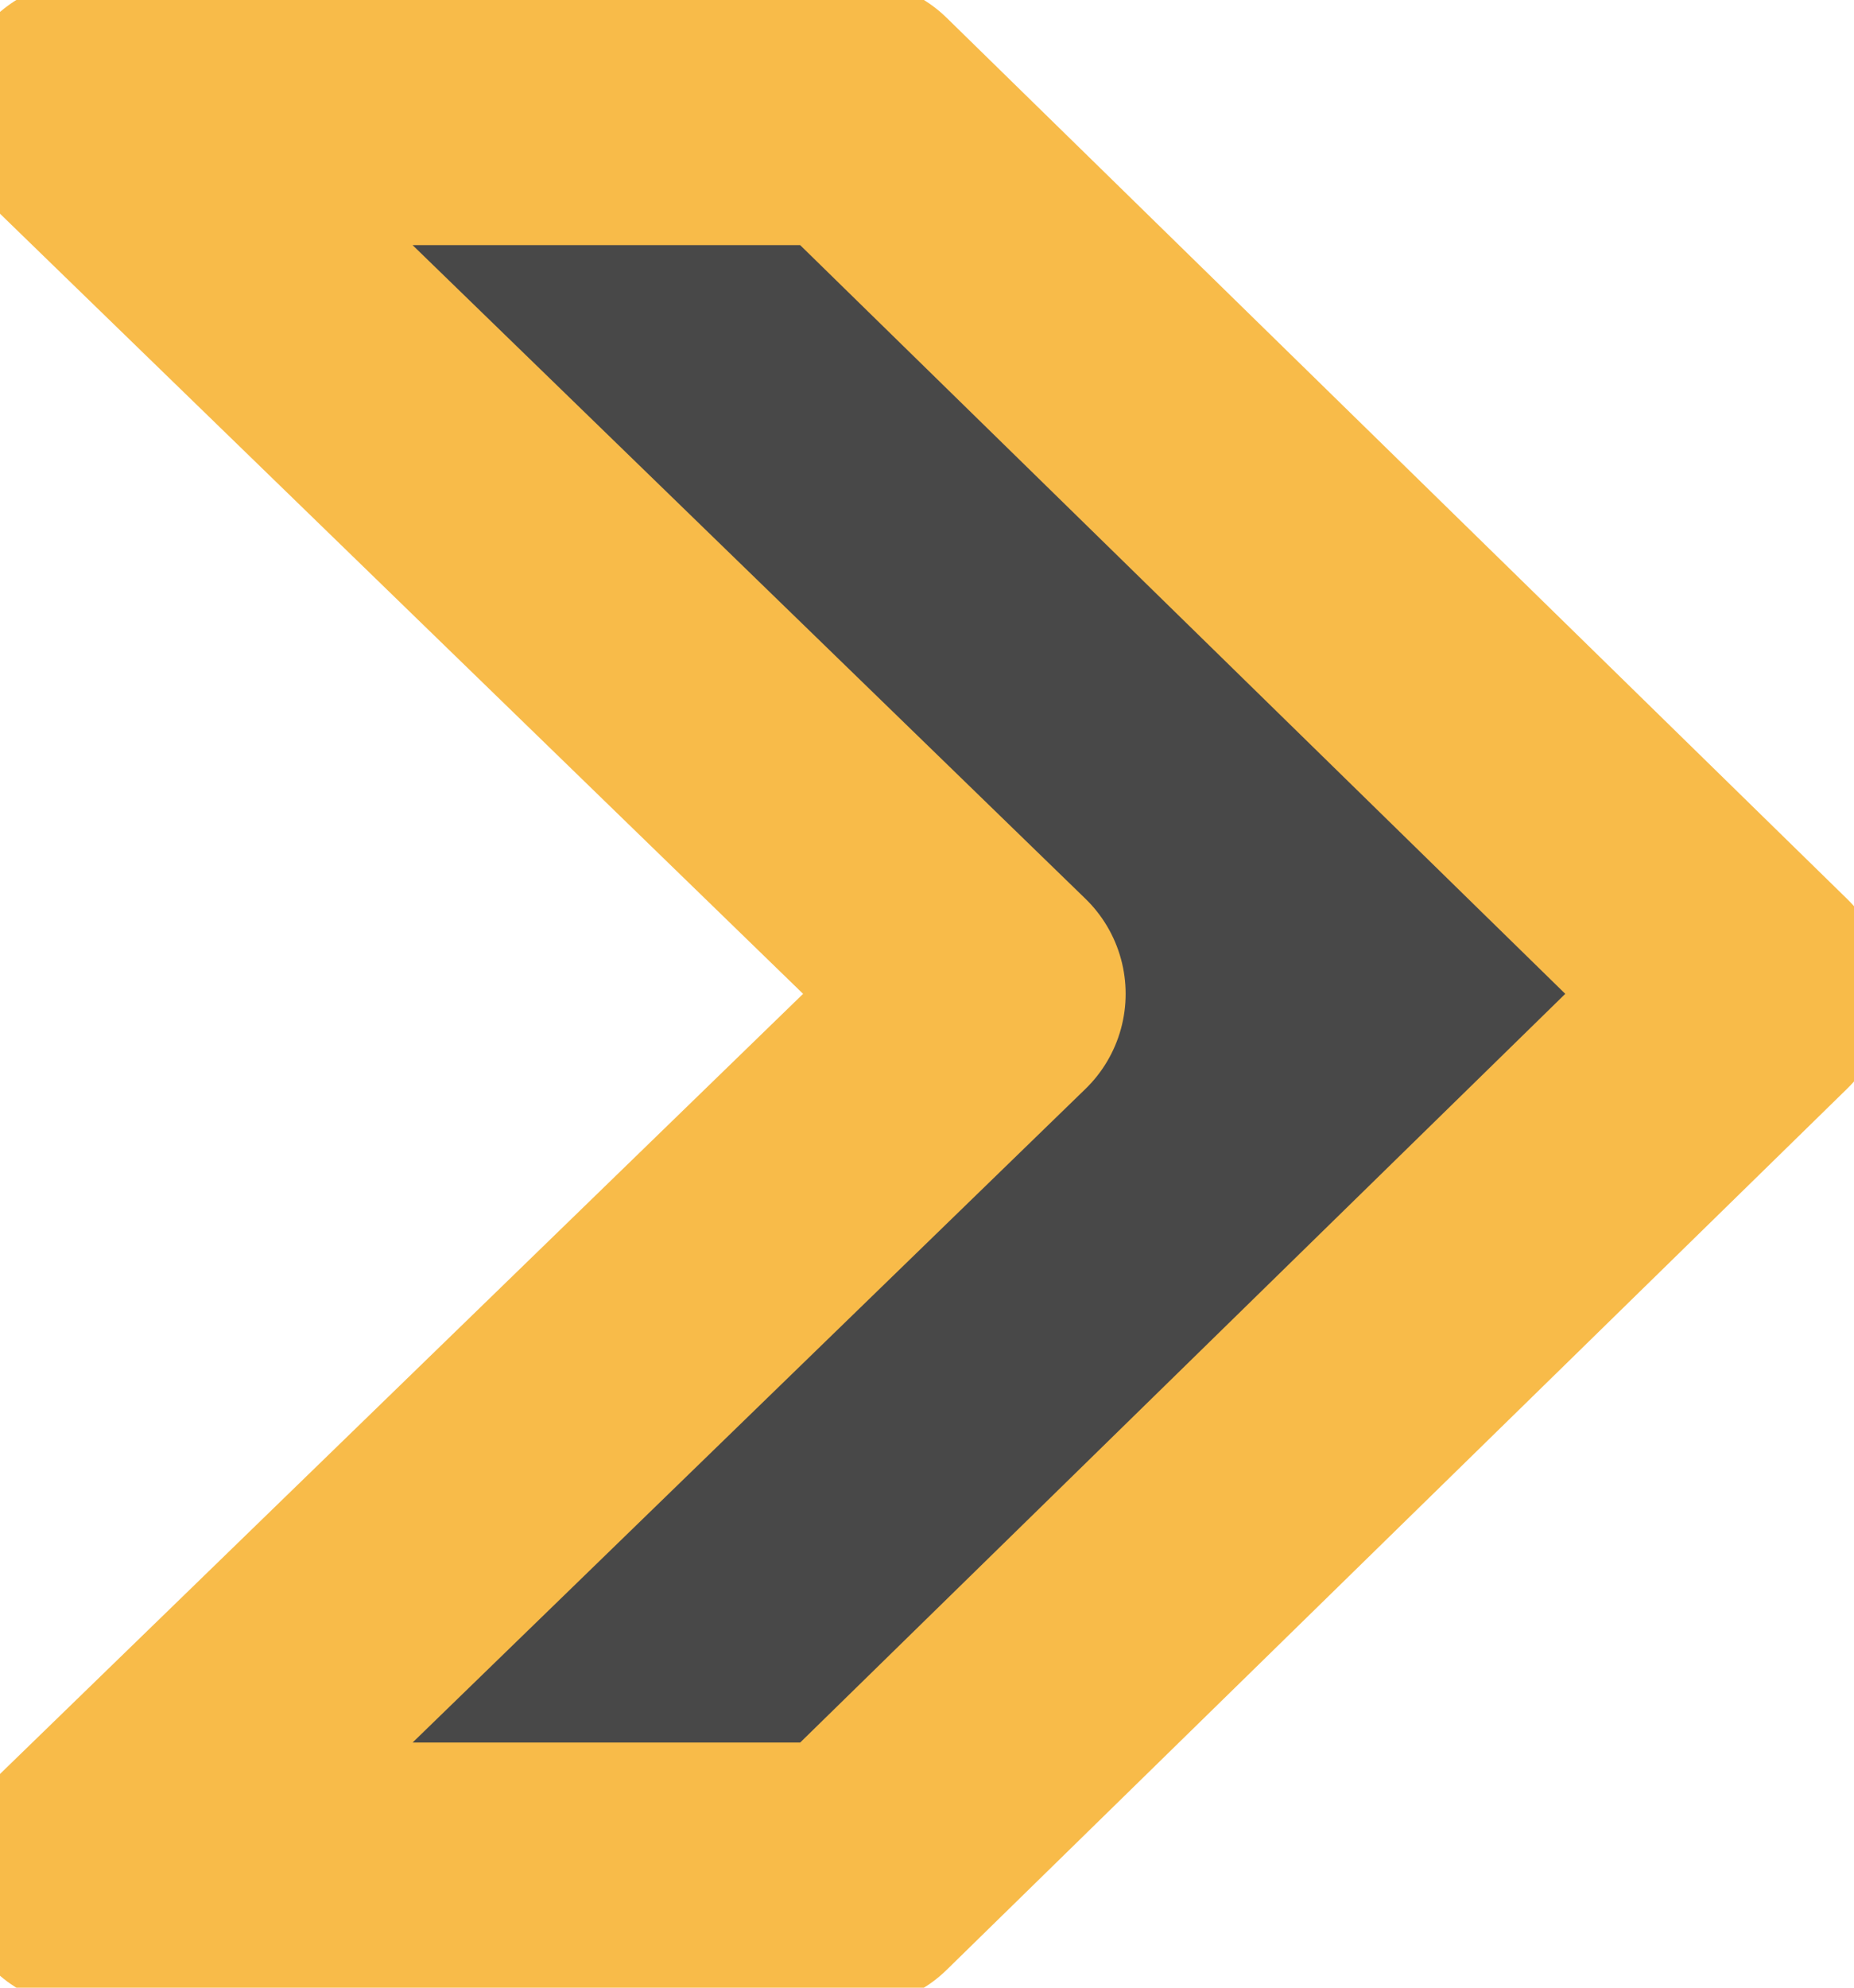 <svg version="1.2" xmlns="http://www.w3.org/2000/svg" viewBox="0 0 28 30" width="28" height="30"><style>.a{fill:#484848;stroke:#f8bb49;paint-order:stroke fill markers;stroke-linejoin:round;stroke-width:4}</style><path class="a" d="m1.3 28.3l13.7-13.3-13.7-13.3h11.6l13.6 13.3-13.6 13.3z"/></svg>